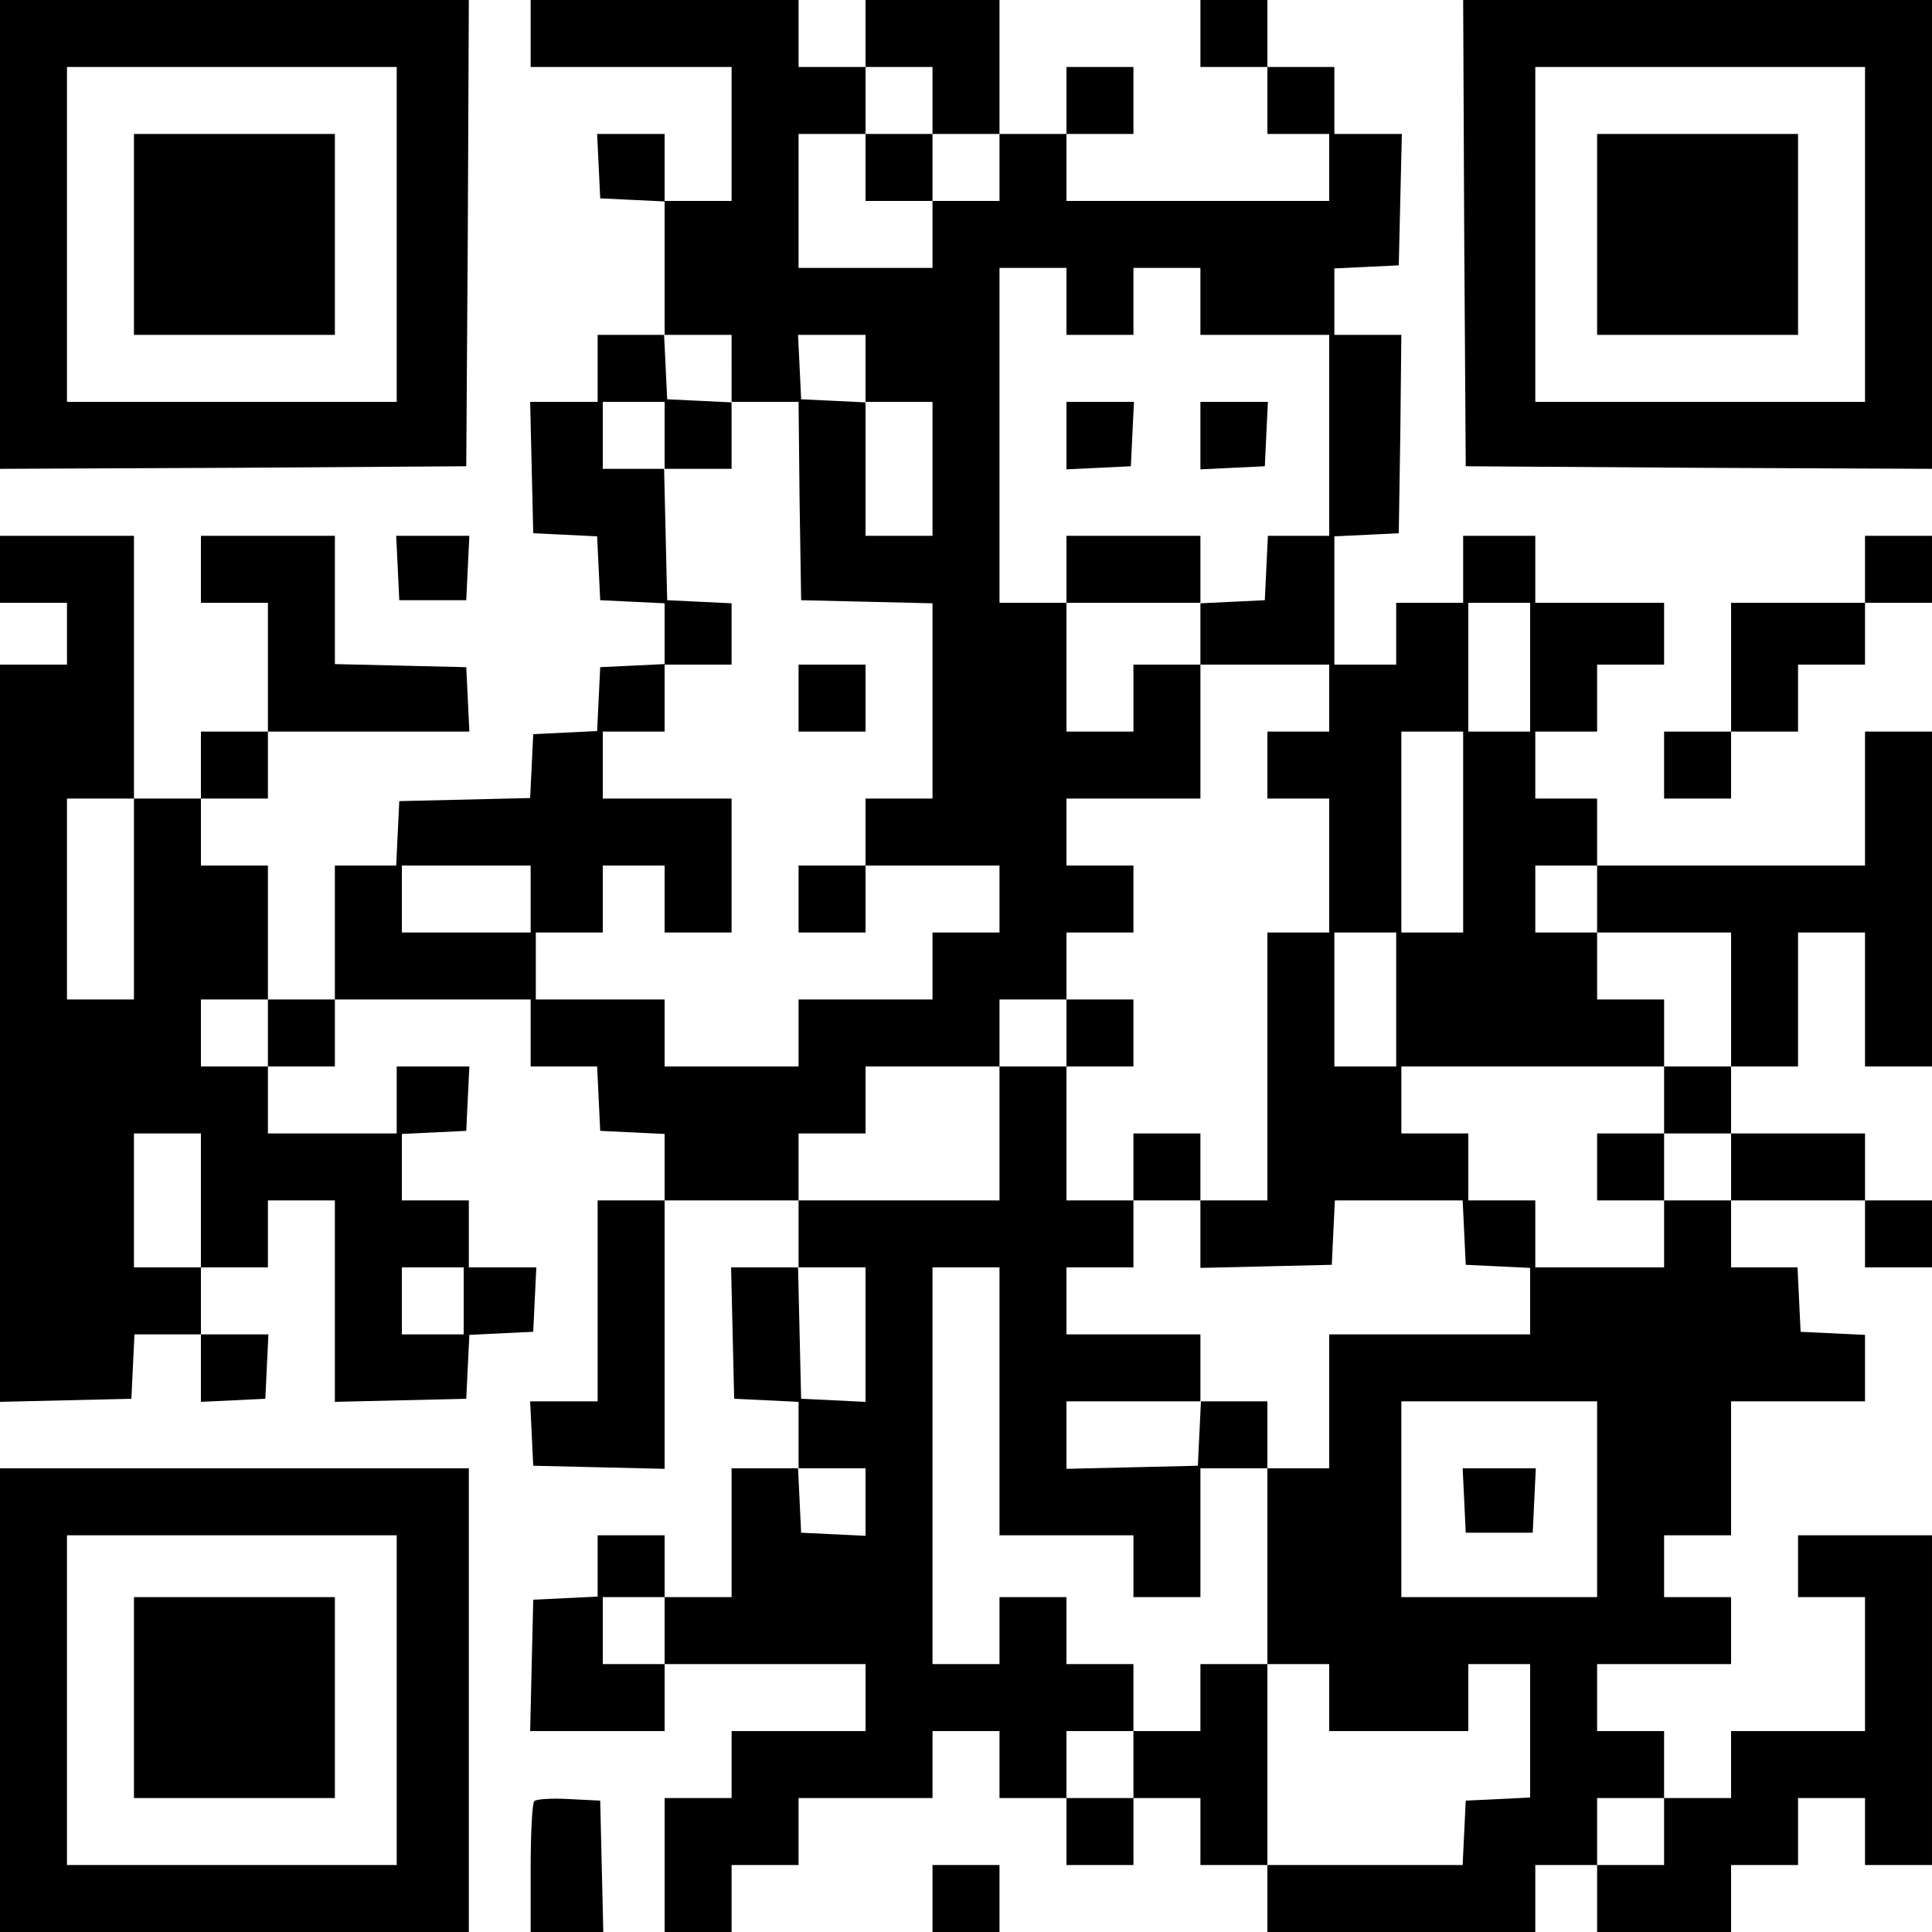 <?xml version="1.0" standalone="no"?>
<!DOCTYPE svg PUBLIC "-//W3C//DTD SVG 20010904//EN"
 "http://www.w3.org/TR/2001/REC-SVG-20010904/DTD/svg10.dtd">
<svg version="1.0" xmlns="http://www.w3.org/2000/svg"
 width="375pt" height="375pt" viewBox="0 0 375 375"
 preserveAspectRatio="xMidYMid meet">

<g transform="translate(0,375) scale(0.1,-0.1)"
fill="#000000" stroke="none">
<path d="M0 3295 l0 -455 453 2 452 3 3 453 2 452 -455 0 -455 0 0 -455z m770
0 l0 -325 -320 0 -320 0 0 325 0 325 320 0 320 0 0 -325z"/>
<path d="M260 3295 l0 -195 195 0 195 0 0 195 0 195 -195 0 -195 0 0 -195z"/>
<path d="M1030 3685 l0 -65 195 0 195 0 0 -130 0 -130 -65 0 -65 0 0 65 0 65
-65 0 -66 0 3 -62 3 -63 63 -3 62 -3 0 -129 0 -130 -65 0 -65 0 0 -65 0 -65
-65 0 -66 0 3 -127 3 -128 62 -3 62 -3 3 -62 3 -62 63 -3 62 -3 0 -59 0 -59
-62 -3 -63 -3 -3 -62 -3 -62 -62 -3 -62 -3 -3 -62 -3 -62 -127 -3 -127 -3 -3
-62 -3 -63 -59 0 -60 0 0 -130 0 -130 -65 0 -65 0 0 130 0 130 -65 0 -65 0 0
65 0 65 65 0 65 0 0 65 0 65 195 0 196 0 -3 63 -3 62 -127 3 -128 3 0 124 0
125 -130 0 -130 0 0 -65 0 -65 65 0 65 0 0 -125 0 -125 -65 0 -65 0 0 -65 0
-65 -65 0 -65 0 0 255 0 255 -130 0 -130 0 0 -65 0 -65 65 0 65 0 0 -60 0 -60
-65 0 -65 0 0 -715 0 -716 128 3 127 3 3 63 3 62 64 0 65 0 0 -65 0 -66 63 3
62 3 3 63 3 62 -66 0 -65 0 0 65 0 65 65 0 65 0 0 65 0 65 65 0 65 0 0 -195 0
-196 128 3 127 3 3 62 3 62 62 3 62 3 3 63 3 62 -66 0 -65 0 0 65 0 65 -65 0
-65 0 0 65 0 64 63 3 62 3 3 63 3 62 -71 0 -70 0 0 -65 0 -65 -125 0 -125 0 0
65 0 65 65 0 65 0 0 65 0 65 190 0 190 0 0 -65 0 -65 65 0 64 0 3 -62 3 -63
63 -3 62 -3 0 -64 0 -65 -65 0 -65 0 0 -195 0 -195 -65 0 -66 0 3 -63 3 -62
128 -3 127 -3 0 261 0 260 130 0 130 0 0 -65 0 -65 -65 0 -66 0 3 -127 3 -128
63 -3 62 -3 0 -64 0 -65 -65 0 -65 0 0 -125 0 -125 -65 0 -65 0 0 60 0 60 -65
0 -65 0 0 -60 0 -59 -62 -3 -63 -3 -3 -127 -3 -128 131 0 130 0 0 65 0 65 195
0 195 0 0 -65 0 -65 -130 0 -130 0 0 -65 0 -65 -65 0 -65 0 0 -130 0 -130 65
0 65 0 0 65 0 65 65 0 65 0 0 65 0 65 130 0 130 0 0 65 0 65 65 0 65 0 0 -65
0 -65 65 0 65 0 0 -65 0 -65 65 0 65 0 0 65 0 65 65 0 65 0 0 -65 0 -65 65 0
65 0 0 -65 0 -65 260 0 260 0 0 65 0 65 60 0 60 0 0 -65 0 -65 130 0 130 0 0
65 0 65 65 0 65 0 0 65 0 65 65 0 65 0 0 -65 0 -65 65 0 65 0 0 320 0 320
-130 0 -130 0 0 -60 0 -60 65 0 65 0 0 -130 0 -130 -130 0 -130 0 0 -65 0 -65
-65 0 -65 0 0 65 0 65 -65 0 -65 0 0 65 0 65 130 0 130 0 0 65 0 65 -65 0 -65
0 0 60 0 60 65 0 65 0 0 130 0 130 130 0 130 0 0 65 0 64 -62 3 -63 3 -3 62
-3 63 -64 0 -65 0 0 65 0 65 130 0 130 0 0 -65 0 -65 65 0 65 0 0 65 0 65 -65
0 -65 0 0 65 0 65 -130 0 -130 0 0 65 0 65 65 0 65 0 0 130 0 130 65 0 65 0 0
-130 0 -130 65 0 65 0 0 325 0 325 -65 0 -65 0 0 -130 0 -130 -260 0 -260 0 0
65 0 65 -60 0 -60 0 0 65 0 65 60 0 60 0 0 65 0 65 65 0 65 0 0 60 0 60 -125
0 -125 0 0 65 0 65 -70 0 -70 0 0 -65 0 -65 -65 0 -65 0 0 -60 0 -60 -60 0
-60 0 0 125 0 124 63 3 62 3 3 193 2 192 -65 0 -65 0 0 65 0 64 63 3 62 3 3
128 3 127 -66 0 -65 0 0 65 0 65 -65 0 -65 0 0 65 0 65 -65 0 -65 0 0 -65 0
-65 65 0 65 0 0 -65 0 -65 60 0 60 0 0 -65 0 -65 -255 0 -255 0 0 65 0 65 65
0 65 0 0 65 0 65 -65 0 -65 0 0 -65 0 -65 -65 0 -65 0 0 130 0 130 -130 0
-130 0 0 -65 0 -65 -65 0 -65 0 0 65 0 65 -260 0 -260 0 0 -65z m780 -130 l0
-65 65 0 65 0 0 -65 0 -65 -65 0 -65 0 0 -65 0 -65 -130 0 -130 0 0 130 0 130
65 0 65 0 0 65 0 65 65 0 65 0 0 -65z m260 -390 l0 -65 65 0 65 0 0 65 0 65
65 0 65 0 0 -65 0 -65 125 0 125 0 0 -195 0 -195 -60 0 -59 0 -3 -62 -3 -63
-62 -3 -63 -3 0 -59 0 -60 125 0 125 0 0 -65 0 -65 -60 0 -60 0 0 -65 0 -65
60 0 60 0 0 -130 0 -130 -60 0 -60 0 0 -260 0 -260 -65 0 -65 0 0 -65 0 -66
128 3 127 3 3 63 3 62 124 0 124 0 3 -62 3 -63 63 -3 62 -3 0 -64 0 -65 -195
0 -195 0 0 -130 0 -130 -60 0 -60 0 0 -190 0 -190 60 0 60 0 0 -65 0 -65 135
0 135 0 0 65 0 65 60 0 60 0 0 -130 0 -129 -62 -3 -63 -3 -3 -62 -3 -63 -189
0 -190 0 0 195 0 195 -65 0 -65 0 0 -65 0 -65 -65 0 -65 0 0 -65 0 -65 -65 0
-65 0 0 65 0 65 65 0 65 0 0 65 0 65 -65 0 -65 0 0 65 0 65 -65 0 -65 0 0 -65
0 -65 -65 0 -65 0 0 385 0 385 65 0 65 0 0 -260 0 -260 130 0 130 0 0 -60 0
-60 65 0 65 0 0 125 0 125 65 0 65 0 0 65 0 65 -65 0 -64 0 -3 -63 -3 -62
-127 -3 -128 -3 0 66 0 65 130 0 130 0 0 65 0 65 -130 0 -130 0 0 65 0 65 65
0 65 0 0 65 0 65 -65 0 -65 0 0 130 0 130 -65 0 -65 0 0 -130 0 -130 -195 0
-195 0 0 65 0 65 65 0 65 0 0 65 0 65 130 0 130 0 0 65 0 65 65 0 65 0 0 65 0
65 65 0 65 0 0 65 0 65 -65 0 -65 0 0 65 0 65 130 0 130 0 0 130 0 130 -65 0
-65 0 0 -65 0 -65 -65 0 -65 0 0 125 0 125 -65 0 -65 0 0 325 0 325 65 0 65 0
0 -65z m-650 -130 l0 -65 65 0 65 0 2 -192 3 -193 128 -3 127 -3 0 -189 0
-190 -65 0 -65 0 0 -65 0 -65 130 0 130 0 0 -65 0 -65 -65 0 -65 0 0 -65 0
-65 -130 0 -130 0 0 -65 0 -65 -130 0 -130 0 0 65 0 65 -125 0 -125 0 0 65 0
65 65 0 65 0 0 65 0 65 60 0 60 0 0 -65 0 -65 65 0 65 0 0 130 0 130 -125 0
-125 0 0 65 0 65 60 0 60 0 0 65 0 65 65 0 65 0 0 60 0 59 -62 3 -63 3 -3 128
-3 127 -59 0 -60 0 0 65 0 65 60 0 60 0 0 -65 0 -65 65 0 65 0 0 65 0 64 -62
3 -63 3 -3 63 -3 62 66 0 65 0 0 -65z m260 0 l0 -65 65 0 65 0 0 -130 0 -130
-65 0 -65 0 0 130 0 129 -62 3 -63 3 -3 63 -3 62 66 0 65 0 0 -65z m1290 -580
l0 -125 -60 0 -60 0 0 125 0 125 60 0 60 0 0 -125z m-130 -320 l0 -195 -60 0
-60 0 0 195 0 195 60 0 60 0 0 -195z m-2580 -130 l0 -195 -65 0 -65 0 0 195 0
195 65 0 65 0 0 -195z m770 0 l0 -65 -125 0 -125 0 0 65 0 65 125 0 125 0 0
-65z m2070 0 l0 -65 130 0 130 0 0 -130 0 -130 -65 0 -65 0 0 -65 0 -65 65 0
65 0 0 -65 0 -65 -65 0 -65 0 0 -65 0 -65 -125 0 -125 0 0 65 0 65 -65 0 -65
0 0 65 0 65 -65 0 -65 0 0 65 0 65 255 0 255 0 0 65 0 65 -65 0 -65 0 0 65 0
65 -60 0 -60 0 0 65 0 65 60 0 60 0 0 -65z m-390 -195 l0 -130 -60 0 -60 0 0
130 0 130 60 0 60 0 0 -130z m-2190 -65 l0 -65 -65 0 -65 0 0 65 0 65 65 0 65
0 0 -65z m-130 -325 l0 -130 -65 0 -65 0 0 130 0 130 65 0 65 0 0 -130z m510
-195 l0 -65 -60 0 -60 0 0 65 0 65 60 0 60 0 0 -65z m780 -65 l0 -131 -62 3
-63 3 -3 128 -3 127 66 0 65 0 0 -130z m1420 -320 l0 -190 -190 0 -190 0 0
190 0 190 190 0 190 0 0 -190z m-1420 -5 l0 -66 -62 3 -63 3 -3 63 -3 62 66 0
65 0 0 -65z m-390 -250 l0 -65 -60 0 -60 0 0 65 0 65 60 0 60 0 0 -65z m1940
-390 l0 -65 -65 0 -65 0 0 65 0 65 65 0 65 0 0 -65z"/>
<path d="M1680 3425 l0 -65 65 0 65 0 0 65 0 65 -65 0 -65 0 0 -65z"/>
<path d="M2070 2905 l0 -66 63 3 62 3 3 63 3 62 -66 0 -65 0 0 -65z"/>
<path d="M2330 2905 l0 -66 63 3 62 3 3 63 3 62 -66 0 -65 0 0 -65z"/>
<path d="M2070 2645 l0 -65 130 0 130 0 0 65 0 65 -130 0 -130 0 0 -65z"/>
<path d="M2070 1745 l0 -65 65 0 65 0 0 65 0 65 -65 0 -65 0 0 -65z"/>
<path d="M2200 1485 l0 -65 65 0 65 0 0 65 0 65 -65 0 -65 0 0 -65z"/>
<path d="M1550 2395 l0 -65 65 0 65 0 0 65 0 65 -65 0 -65 0 0 -65z"/>
<path d="M1550 2005 l0 -65 65 0 65 0 0 65 0 65 -65 0 -65 0 0 -65z"/>
<path d="M3100 1485 l0 -65 65 0 65 0 0 65 0 65 -65 0 -65 0 0 -65z"/>
<path d="M2842 838 l3 -63 65 0 65 0 3 63 3 62 -71 0 -71 0 3 -62z"/>
<path d="M2842 3298 l3 -453 453 -3 452 -2 0 455 0 455 -455 0 -455 0 2 -452z
m778 -3 l0 -325 -320 0 -320 0 0 325 0 325 320 0 320 0 0 -325z"/>
<path d="M3100 3295 l0 -195 195 0 195 0 0 195 0 195 -195 0 -195 0 0 -195z"/>
<path d="M772 2648 l3 -63 65 0 65 0 3 63 3 62 -71 0 -71 0 3 -62z"/>
<path d="M3620 2645 l0 -65 -130 0 -130 0 0 -125 0 -125 -65 0 -65 0 0 -65 0
-65 65 0 65 0 0 65 0 65 65 0 65 0 0 65 0 65 65 0 65 0 0 60 0 60 65 0 65 0 0
65 0 65 -65 0 -65 0 0 -65z"/>
<path d="M0 450 l0 -450 455 0 455 0 0 450 0 450 -455 0 -455 0 0 -450z m770
0 l0 -320 -320 0 -320 0 0 320 0 320 320 0 320 0 0 -320z"/>
<path d="M260 455 l0 -195 195 0 195 0 0 195 0 195 -195 0 -195 0 0 -195z"/>
<path d="M1037 254 c-4 -4 -7 -63 -7 -131 l0 -123 70 0 71 0 -3 128 -3 127
-60 3 c-34 2 -64 0 -68 -4z"/>
<path d="M1810 65 l0 -65 65 0 65 0 0 65 0 65 -65 0 -65 0 0 -65z"/>
</g>
</svg>
